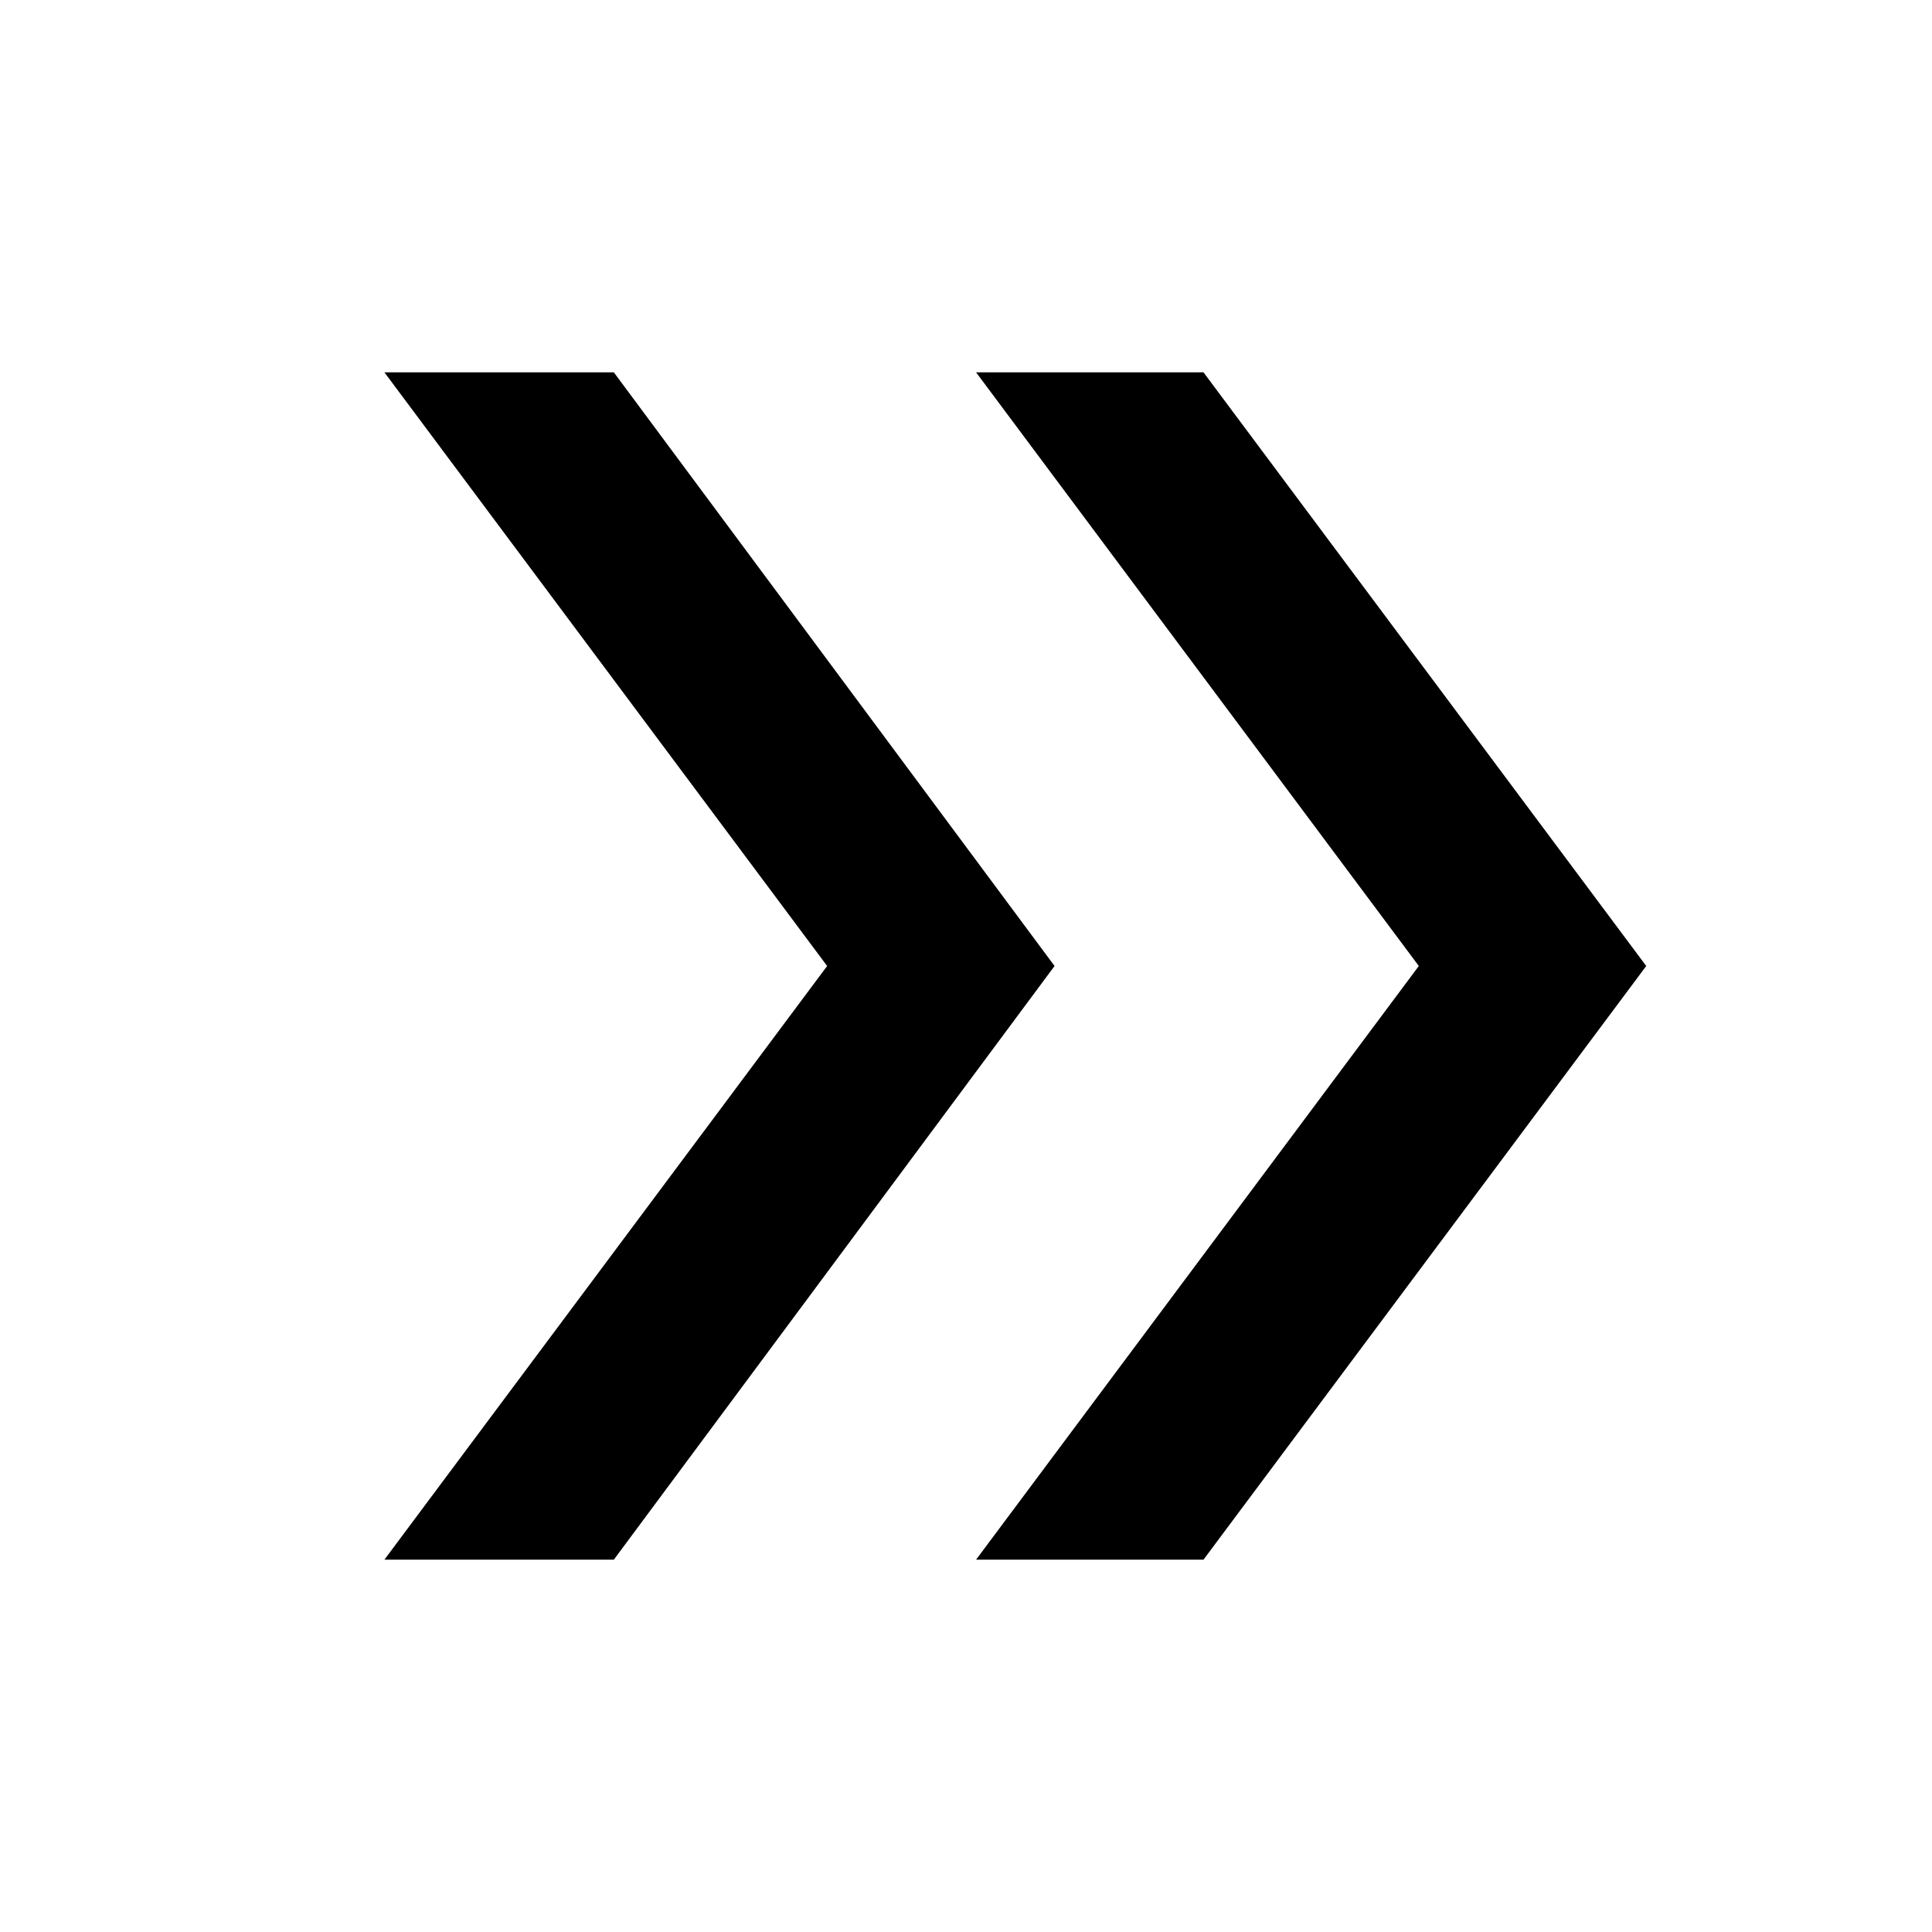 <svg xmlns="http://www.w3.org/2000/svg" height="48" viewBox="0 -960 960 960" width="48"><path d="m191-185 220-295-220-295h114l219 295-219 295H191Zm294 0 220-295-220-295h113l220 295-220 295H485Z"/></svg>